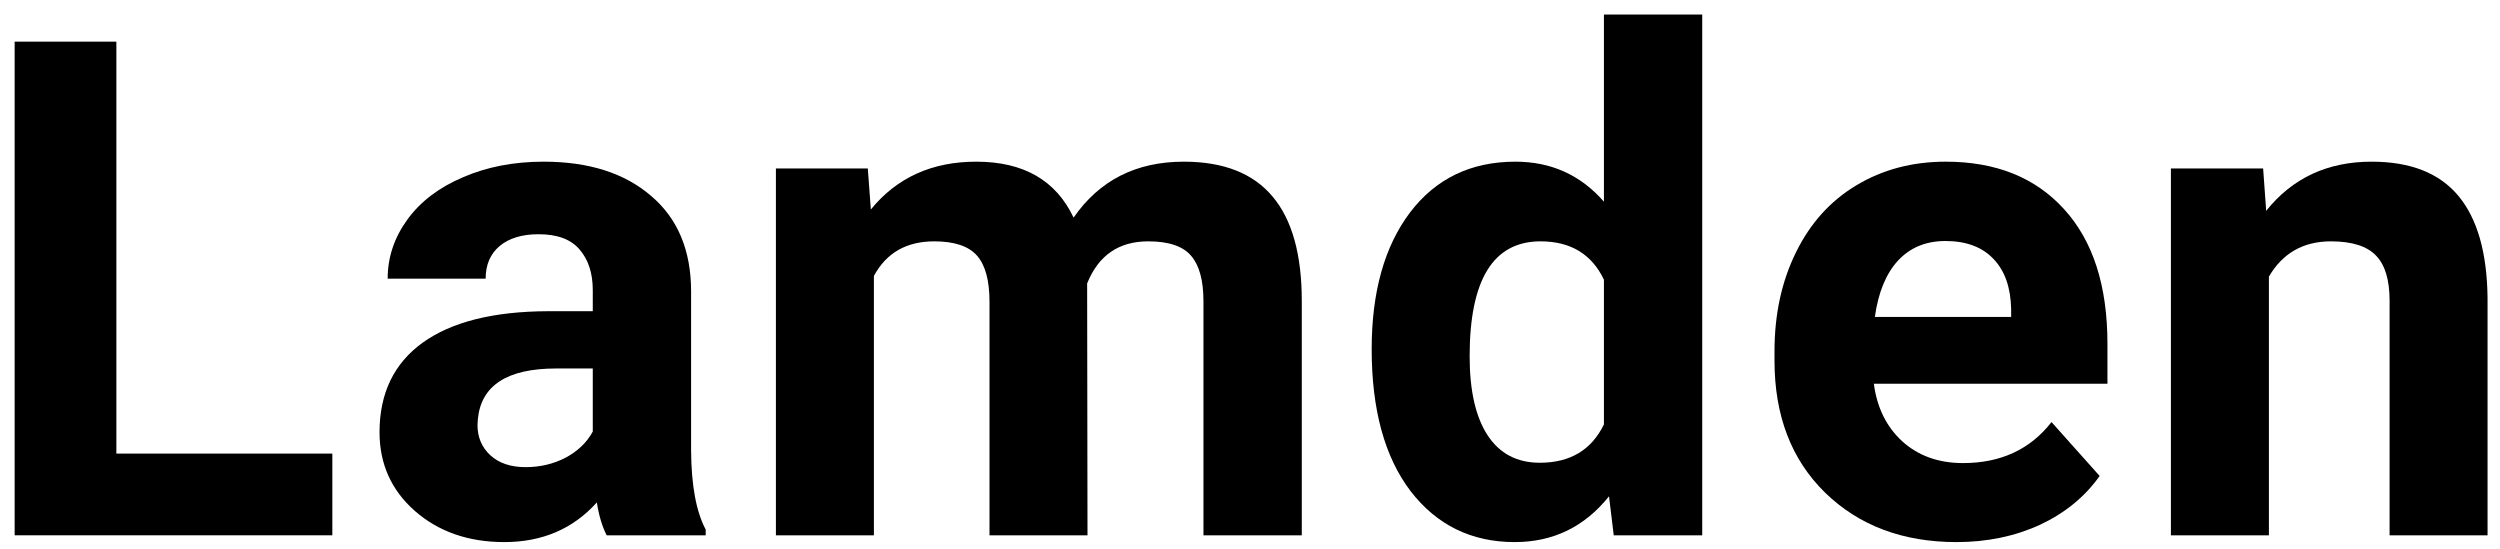 <?xml version="1.0" encoding="UTF-8" standalone="no"?>
<svg
   xmlns:dc="http://purl.org/dc/elements/1.1/"
   xmlns:cc="http://creativecommons.org/ns#"
   xmlns:rdf="http://www.w3.org/1999/02/22-rdf-syntax-ns#"
   xmlns:svg="http://www.w3.org/2000/svg"
   xmlns="http://www.w3.org/2000/svg"
   xmlns:sodipodi="http://sodipodi.sourceforge.net/DTD/sodipodi-0.dtd"
   xmlns:inkscape="http://www.inkscape.org/namespaces/inkscape"
   width="91"
   height="20"
   viewBox="0 0 91 20"
   fill="none"
   version="1.1"
   id="svg14"
   sodipodi:docname="lamden_words.svg"
   inkscape:version="0.92.4 (5da689c313, 2019-01-14)">
  <defs
     id="defs18" />
  <sodipodi:namedview
     pagecolor="#ffffff"
     bordercolor="#666666"
     borderopacity="1"
     objecttolerance="10"
     gridtolerance="10"
     guidetolerance="10"
     inkscape:pageopacity="0"
     inkscape:pageshadow="2"
     inkscape:window-width="1920"
     inkscape:window-height="1017"
     id="namedview16"
     showgrid="false"
     inkscape:zoom="3.3076923"
     inkscape:cx="45.5"
     inkscape:cy="10"
     inkscape:window-x="-8"
     inkscape:window-y="-8"
     inkscape:window-maximized="1"
     inkscape:current-layer="svg14" />
  <path
     d="M4.236 16.511H12.097V19.485H0.533V1.516H4.236V16.511Z"
     fill="white"
     id="path2"
     style="fill:#000000;fill-opacity:1" />
  <path
     d="M22.083 19.485C21.919 19.164 21.799 18.765 21.725 18.288C20.861 19.25 19.738 19.732 18.356 19.732C17.048 19.732 15.962 19.353 15.098 18.596C14.242 17.84 13.815 16.885 13.815 15.733C13.815 14.318 14.337 13.232 15.382 12.475C16.435 11.718 17.953 11.336 19.936 11.328H21.577V10.562C21.577 9.945 21.417 9.452 21.096 9.081C20.783 8.711 20.285 8.526 19.602 8.526C19.002 8.526 18.529 8.67 18.183 8.958C17.846 9.246 17.677 9.641 17.677 10.143H14.111C14.111 9.369 14.349 8.654 14.826 7.995C15.304 7.337 15.978 6.823 16.851 6.453C17.723 6.074 18.702 5.885 19.788 5.885C21.433 5.885 22.737 6.3 23.7 7.131C24.671 7.954 25.156 9.114 25.156 10.612V16.4C25.164 17.667 25.341 18.625 25.687 19.275V19.485H22.083ZM19.134 17.004C19.66 17.004 20.146 16.889 20.59 16.659C21.034 16.42 21.363 16.104 21.577 15.709V13.413H20.244C18.459 13.413 17.509 14.03 17.393 15.264L17.381 15.474C17.381 15.918 17.538 16.285 17.85 16.573C18.163 16.86 18.591 17.004 19.134 17.004Z"
     fill="white"
     id="path4"
     style="fill:#000000;fill-opacity:1" />
  <path
     d="M31.588 6.132L31.699 7.625C32.645 6.465 33.924 5.885 35.537 5.885C37.257 5.885 38.437 6.564 39.079 7.921C40.017 6.564 41.354 5.885 43.09 5.885C44.538 5.885 45.616 6.309 46.323 7.156C47.031 7.995 47.385 9.262 47.385 10.957V19.485H43.806V10.97C43.806 10.213 43.657 9.661 43.361 9.316C43.065 8.962 42.543 8.785 41.794 8.785C40.724 8.785 39.984 9.295 39.572 10.316L39.585 19.485H36.018V10.982C36.018 10.209 35.866 9.649 35.562 9.304C35.257 8.958 34.739 8.785 34.007 8.785C32.995 8.785 32.262 9.205 31.81 10.044V19.485H28.243V6.132H31.588Z"
     fill="white"
     id="path6"
     style="fill:#000000;fill-opacity:1" />
  <path
     d="M49.929 12.71C49.929 10.628 50.394 8.97 51.323 7.736C52.261 6.502 53.541 5.885 55.161 5.885C56.461 5.885 57.535 6.37 58.383 7.341V0.529H61.961V19.485H58.74L58.568 18.066C57.679 19.176 56.535 19.732 55.137 19.732C53.565 19.732 52.302 19.115 51.348 17.881C50.402 16.638 49.929 14.915 49.929 12.71ZM53.495 12.969C53.495 14.219 53.713 15.178 54.149 15.844C54.586 16.511 55.219 16.844 56.05 16.844C57.153 16.844 57.93 16.379 58.383 15.449V10.18C57.938 9.25 57.169 8.785 56.075 8.785C54.355 8.785 53.495 10.18 53.495 12.969Z"
     fill="white"
     id="path8"
     style="fill:#000000;fill-opacity:1" />
  <path
     d="M71.219 19.732C69.261 19.732 67.665 19.131 66.431 17.93C65.205 16.729 64.592 15.129 64.592 13.129V12.784C64.592 11.443 64.851 10.246 65.37 9.192C65.888 8.131 66.62 7.317 67.566 6.749C68.521 6.173 69.607 5.885 70.824 5.885C72.651 5.885 74.087 6.461 75.131 7.613C76.184 8.765 76.711 10.398 76.711 12.512V13.969H68.208C68.323 14.841 68.669 15.54 69.245 16.067C69.829 16.593 70.565 16.856 71.454 16.856C72.828 16.856 73.901 16.358 74.675 15.363L76.427 17.325C75.892 18.082 75.168 18.675 74.255 19.102C73.342 19.522 72.33 19.732 71.219 19.732ZM70.812 8.773C70.104 8.773 69.528 9.011 69.084 9.489C68.648 9.966 68.368 10.649 68.245 11.537H73.206V11.253C73.19 10.464 72.976 9.855 72.564 9.427C72.153 8.991 71.569 8.773 70.812 8.773Z"
     fill="white"
     id="path10"
     style="fill:#000000;fill-opacity:1" />
  <path
     d="M82.378 6.132L82.489 7.674C83.443 6.481 84.722 5.885 86.327 5.885C87.742 5.885 88.795 6.3 89.486 7.131C90.177 7.962 90.531 9.205 90.547 10.858V19.485H86.981V10.945C86.981 10.188 86.816 9.641 86.487 9.304C86.158 8.958 85.611 8.785 84.846 8.785C83.842 8.785 83.089 9.213 82.588 10.069V19.485H79.021V6.132H82.378Z"
     fill="white"
     id="path12"
     style="fill:#000000;fill-opacity:1" />
</svg>
